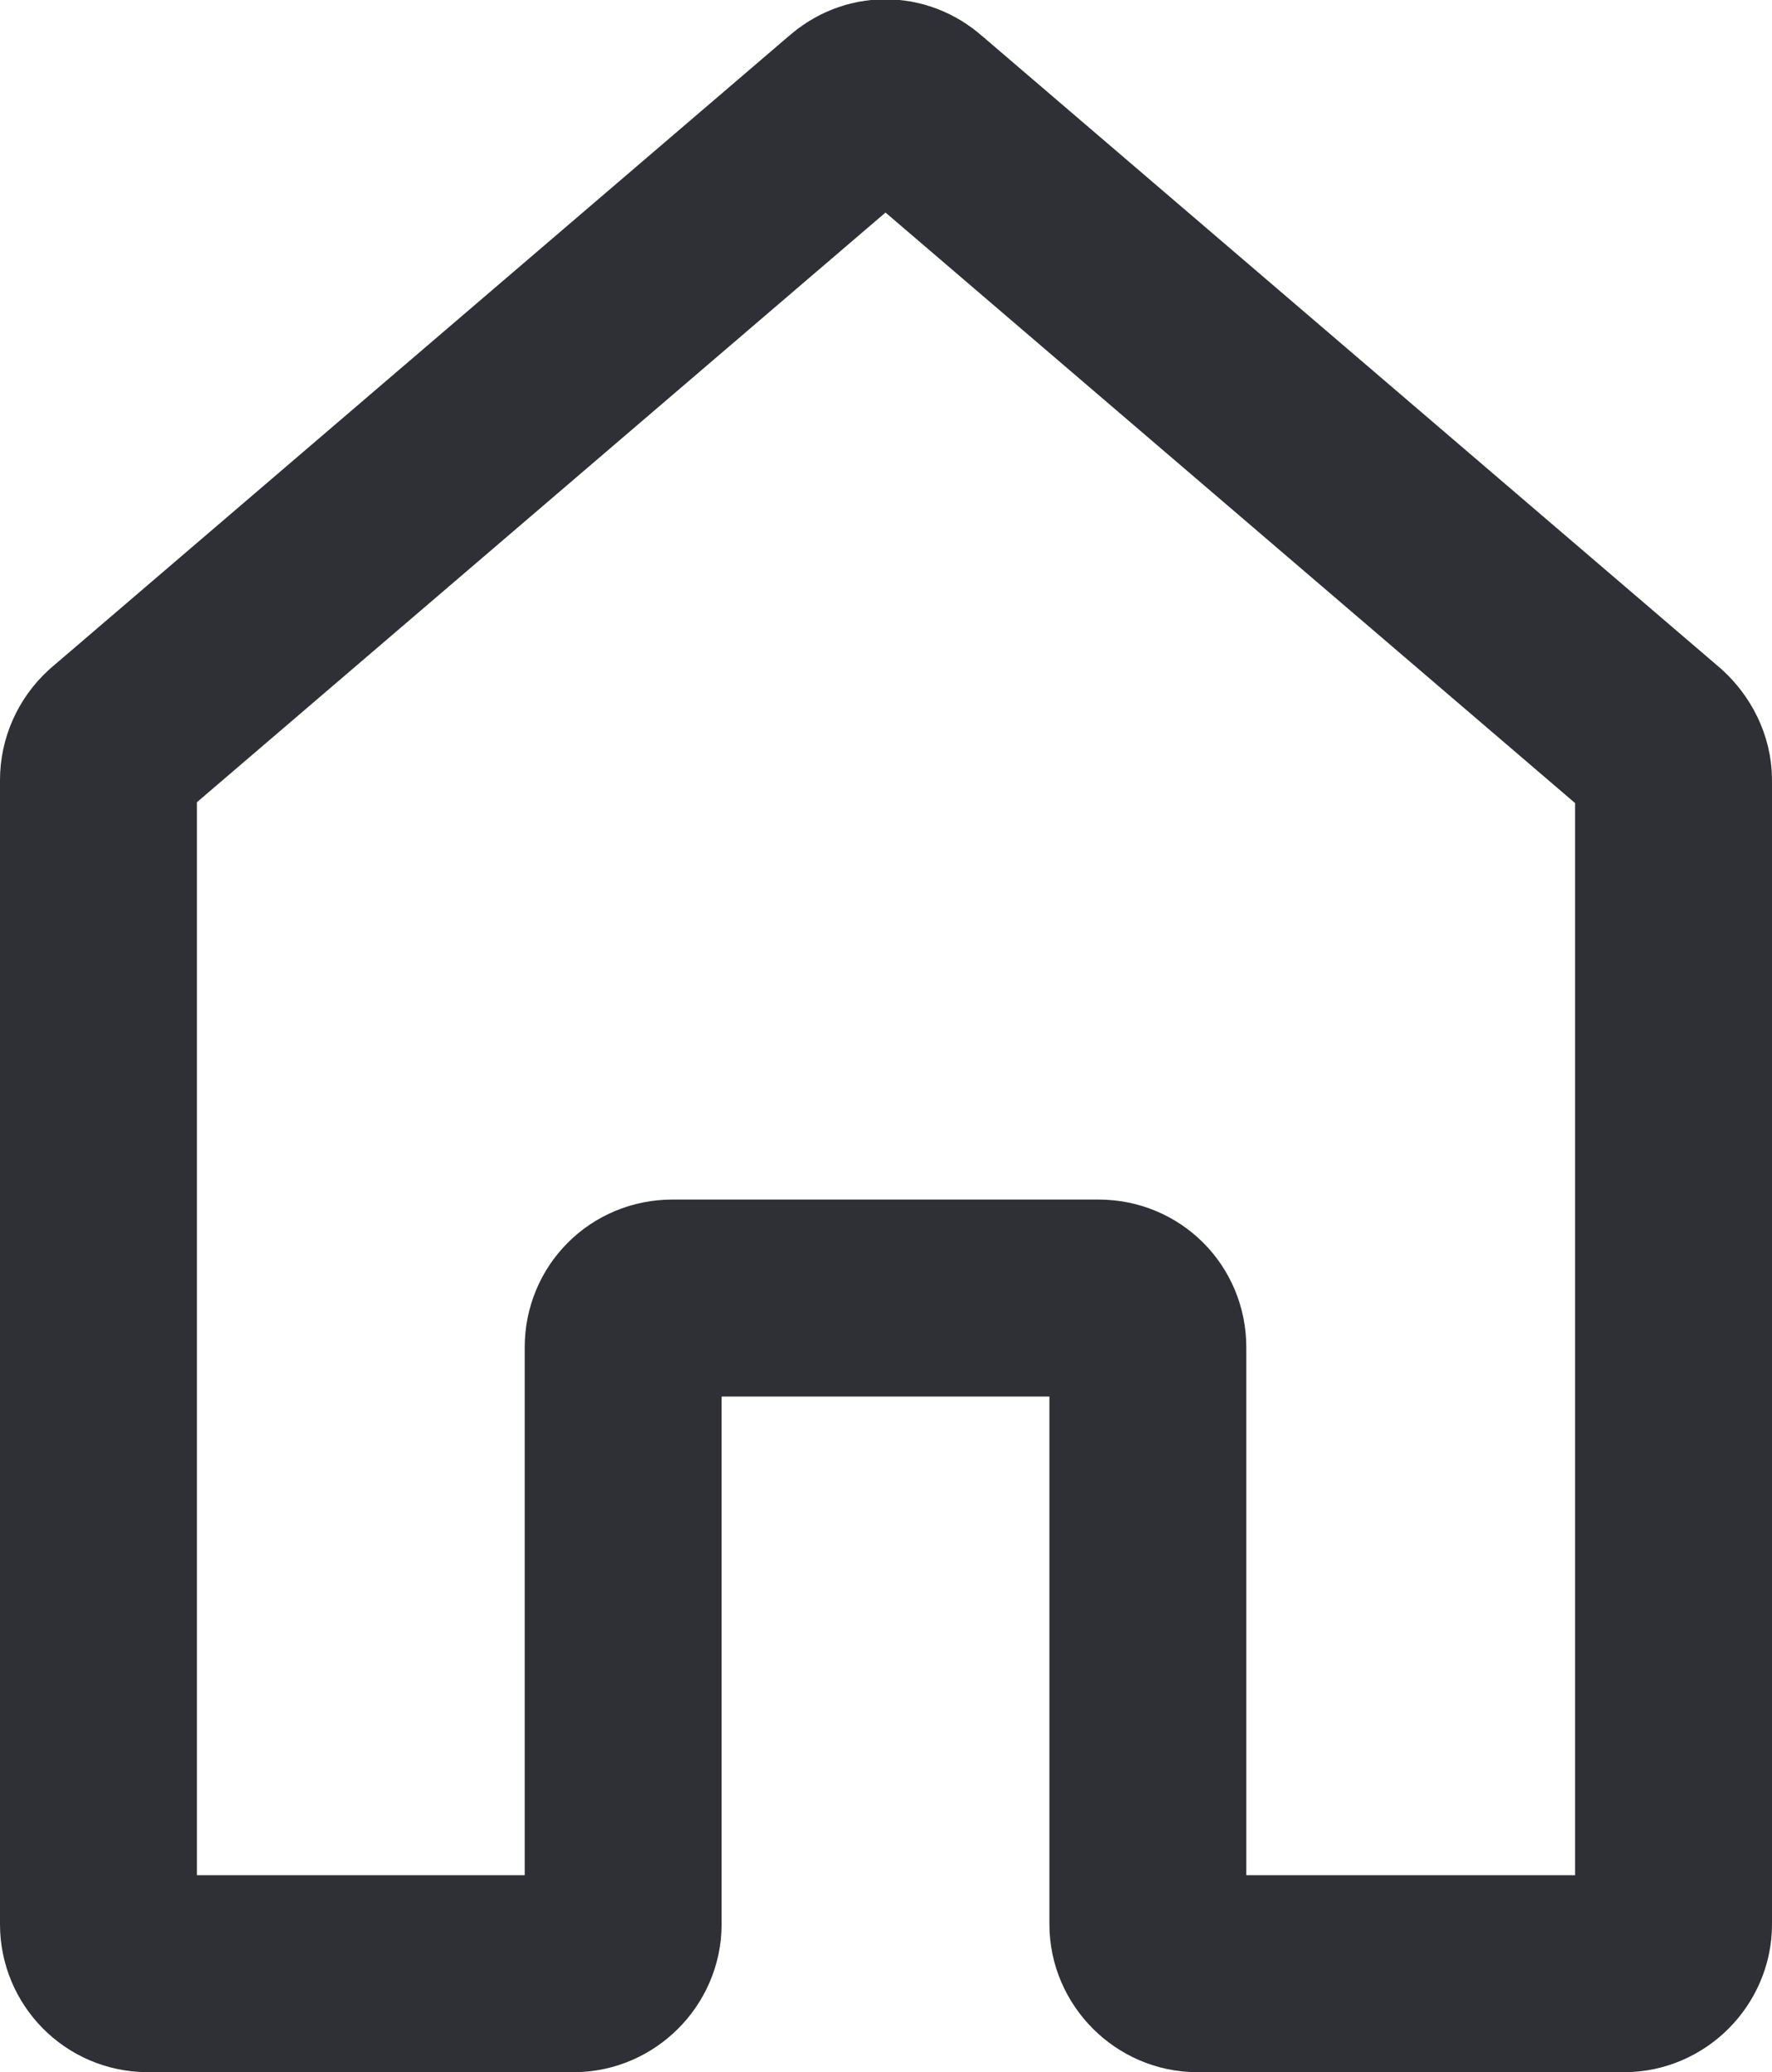 <svg width="18" height="21.041" id="home" viewBox="0 0 18 21.041" fill="none" xmlns="http://www.w3.org/2000/svg" xmlns:xlink="http://www.w3.org/1999/xlink">
	<desc>
			Created with Pixso.
	</desc>
	<defs/>
	<path id="Vector" d="M6.33 19.54C6.33 19.81 6.1 20.04 5.83 20.04L1.5 20.04C1.22 20.04 1 19.81 1 19.54L1 7.92C1 7.78 1.06 7.64 1.17 7.54L8.67 1.12C8.86 0.95 9.13 0.95 9.32 1.12L16.82 7.54C16.93 7.64 17 7.78 17 7.92L17 19.54C17 19.81 16.77 20.04 16.5 20.04L12.16 20.04C11.89 20.04 11.66 19.81 11.66 19.54L11.66 13.68C11.66 13.4 11.44 13.18 11.16 13.18L6.83 13.18C6.55 13.18 6.33 13.4 6.33 13.68L6.33 19.54Z" stroke="#2F3035" stroke-opacity="1" stroke-width="2" stroke-linejoin="round"/>
</svg>
